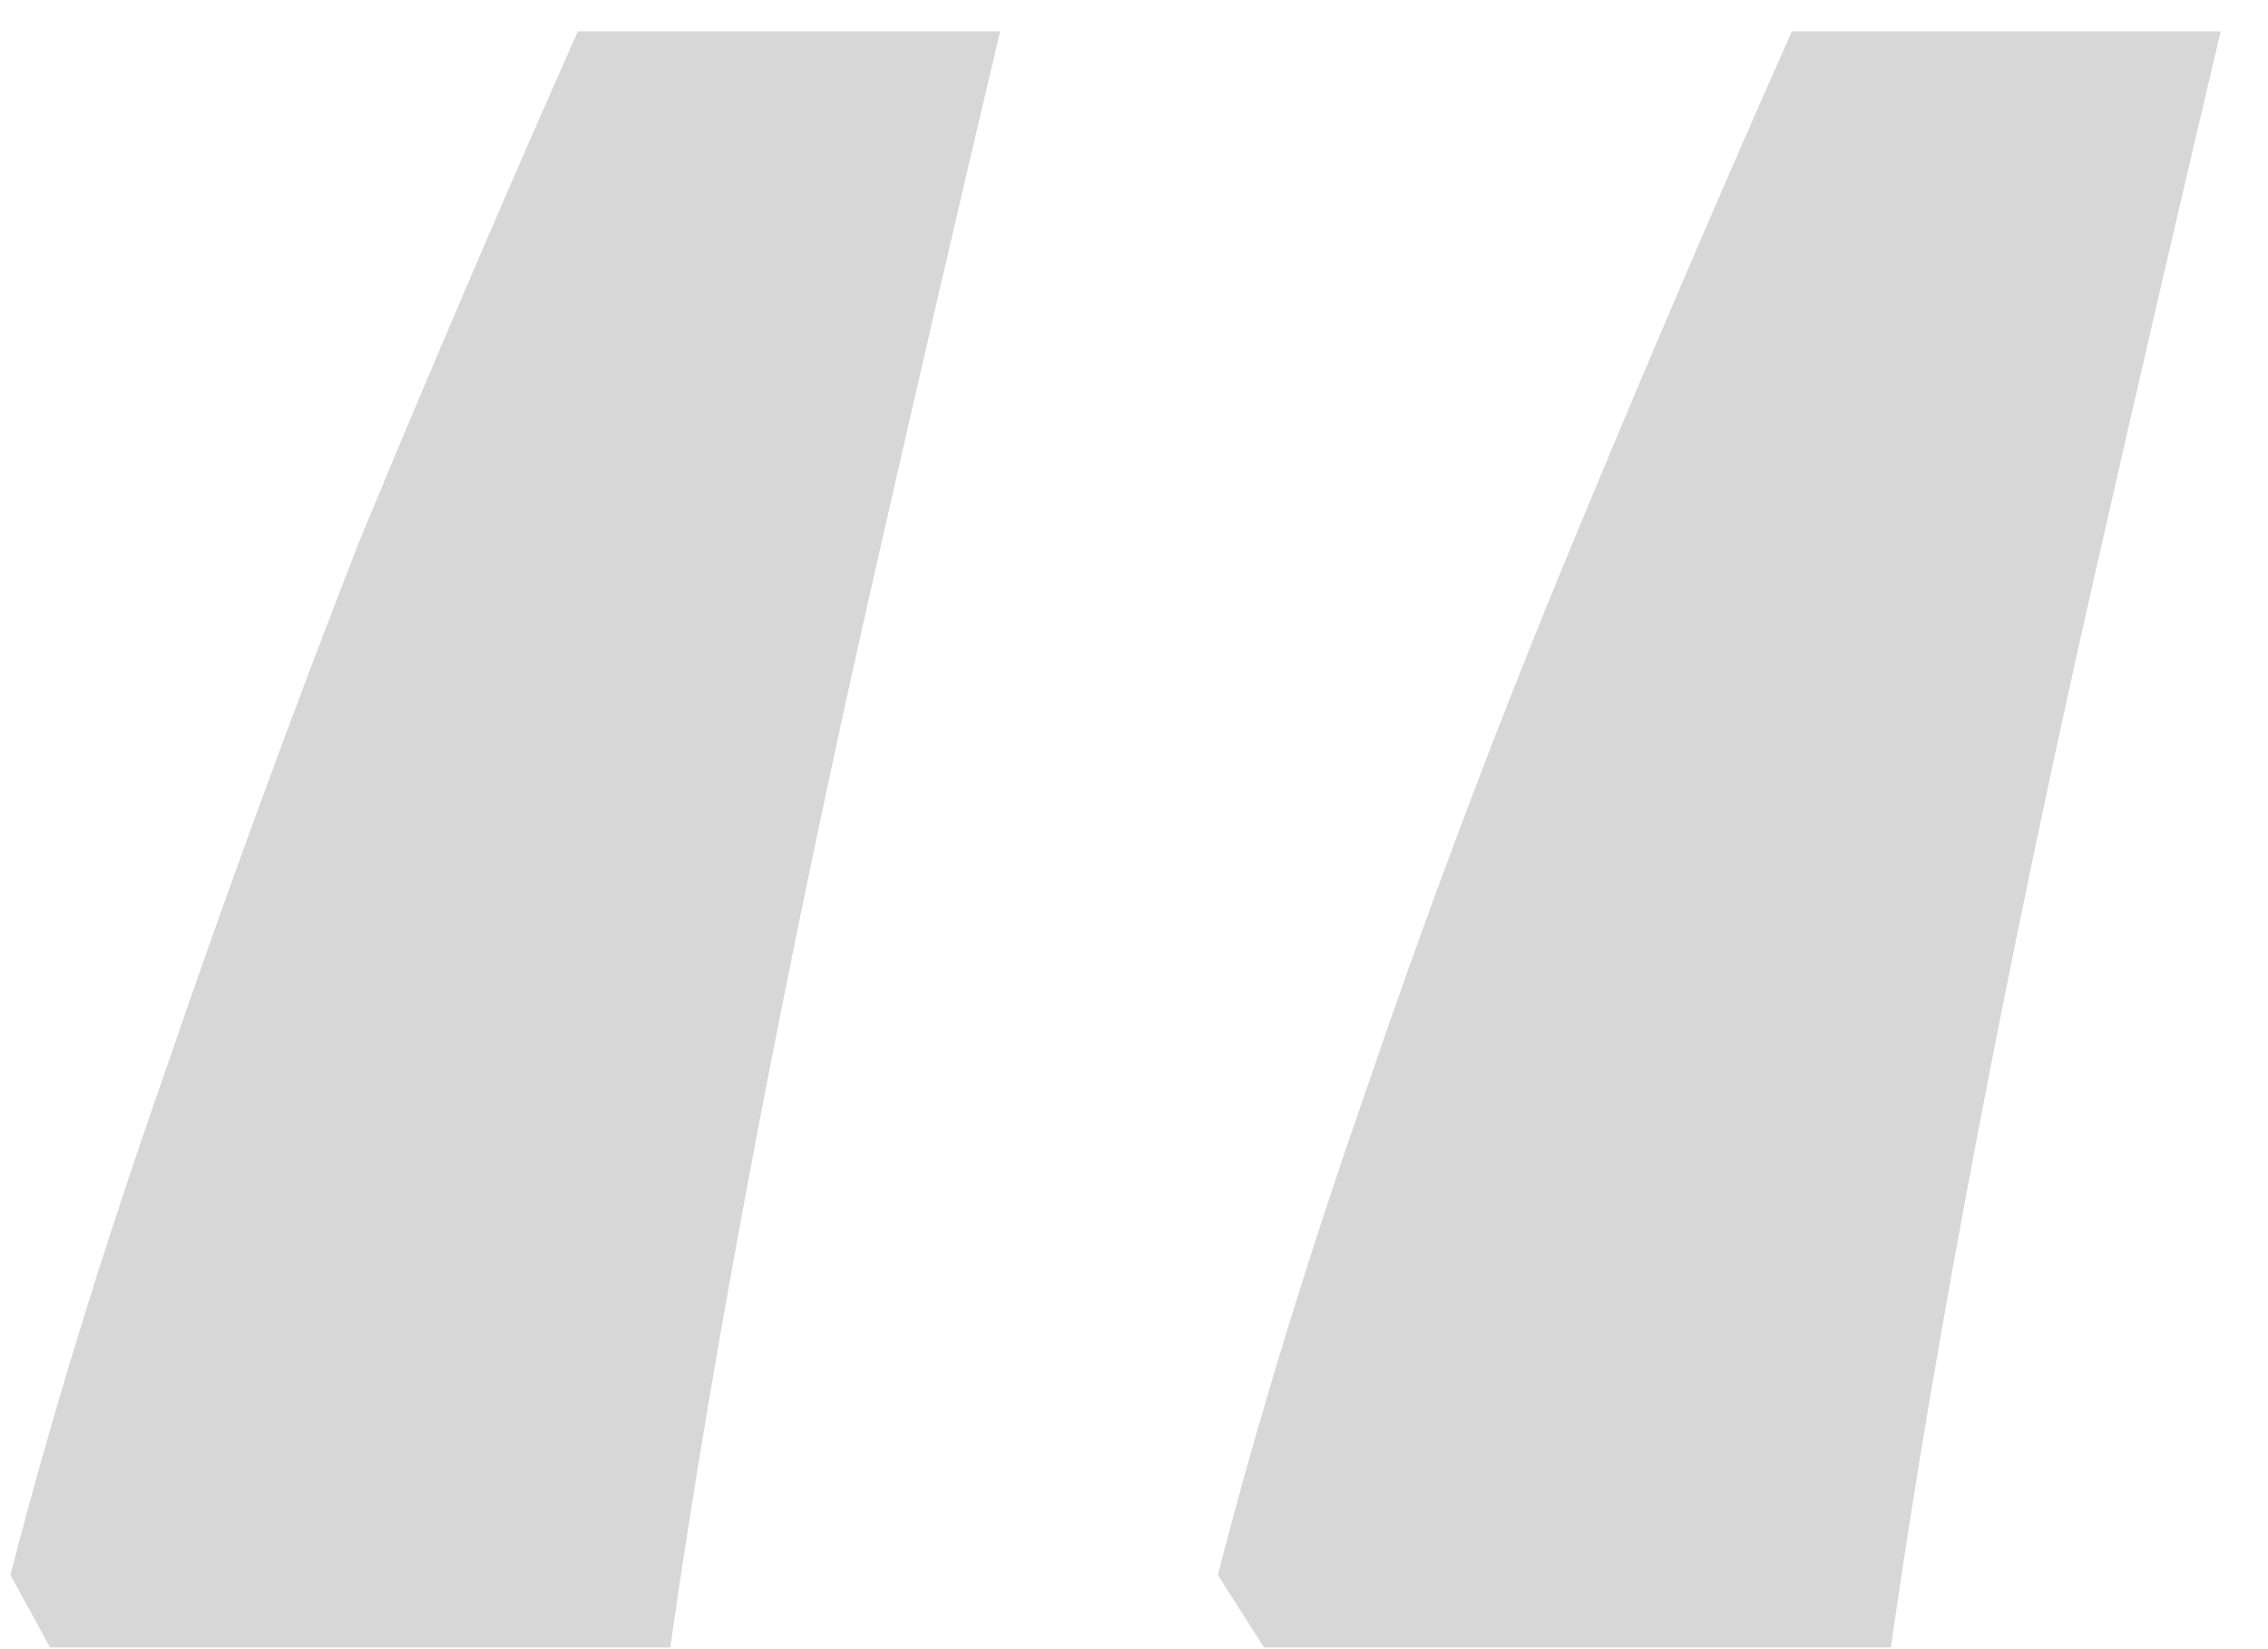 <svg width="33" height="24" viewBox="0 0 33 24" fill="none" xmlns="http://www.w3.org/2000/svg">
<path opacity="0.4" d="M32.312 0.456C31.736 2.888 31.128 5.512 30.488 8.328C29.848 11.144 29.272 13.896 28.76 16.584C28.248 19.272 27.832 21.736 27.512 23.976H18.392L17.72 22.92C18.296 20.68 19.032 18.28 19.928 15.72C20.824 13.096 21.816 10.472 22.904 7.848C23.992 5.224 25.048 2.76 26.072 0.456H32.312ZM14.552 0.456C13.976 2.888 13.368 5.512 12.728 8.328C12.088 11.144 11.512 13.896 11 16.584C10.488 19.272 10.072 21.736 9.752 23.976H0.728L0.152 22.92C0.728 20.68 1.464 18.28 2.36 15.72C3.256 13.096 4.216 10.472 5.24 7.848C6.328 5.224 7.384 2.76 8.408 0.456H14.552Z" fill="black" fill-opacity="0.4"/>
</svg>
